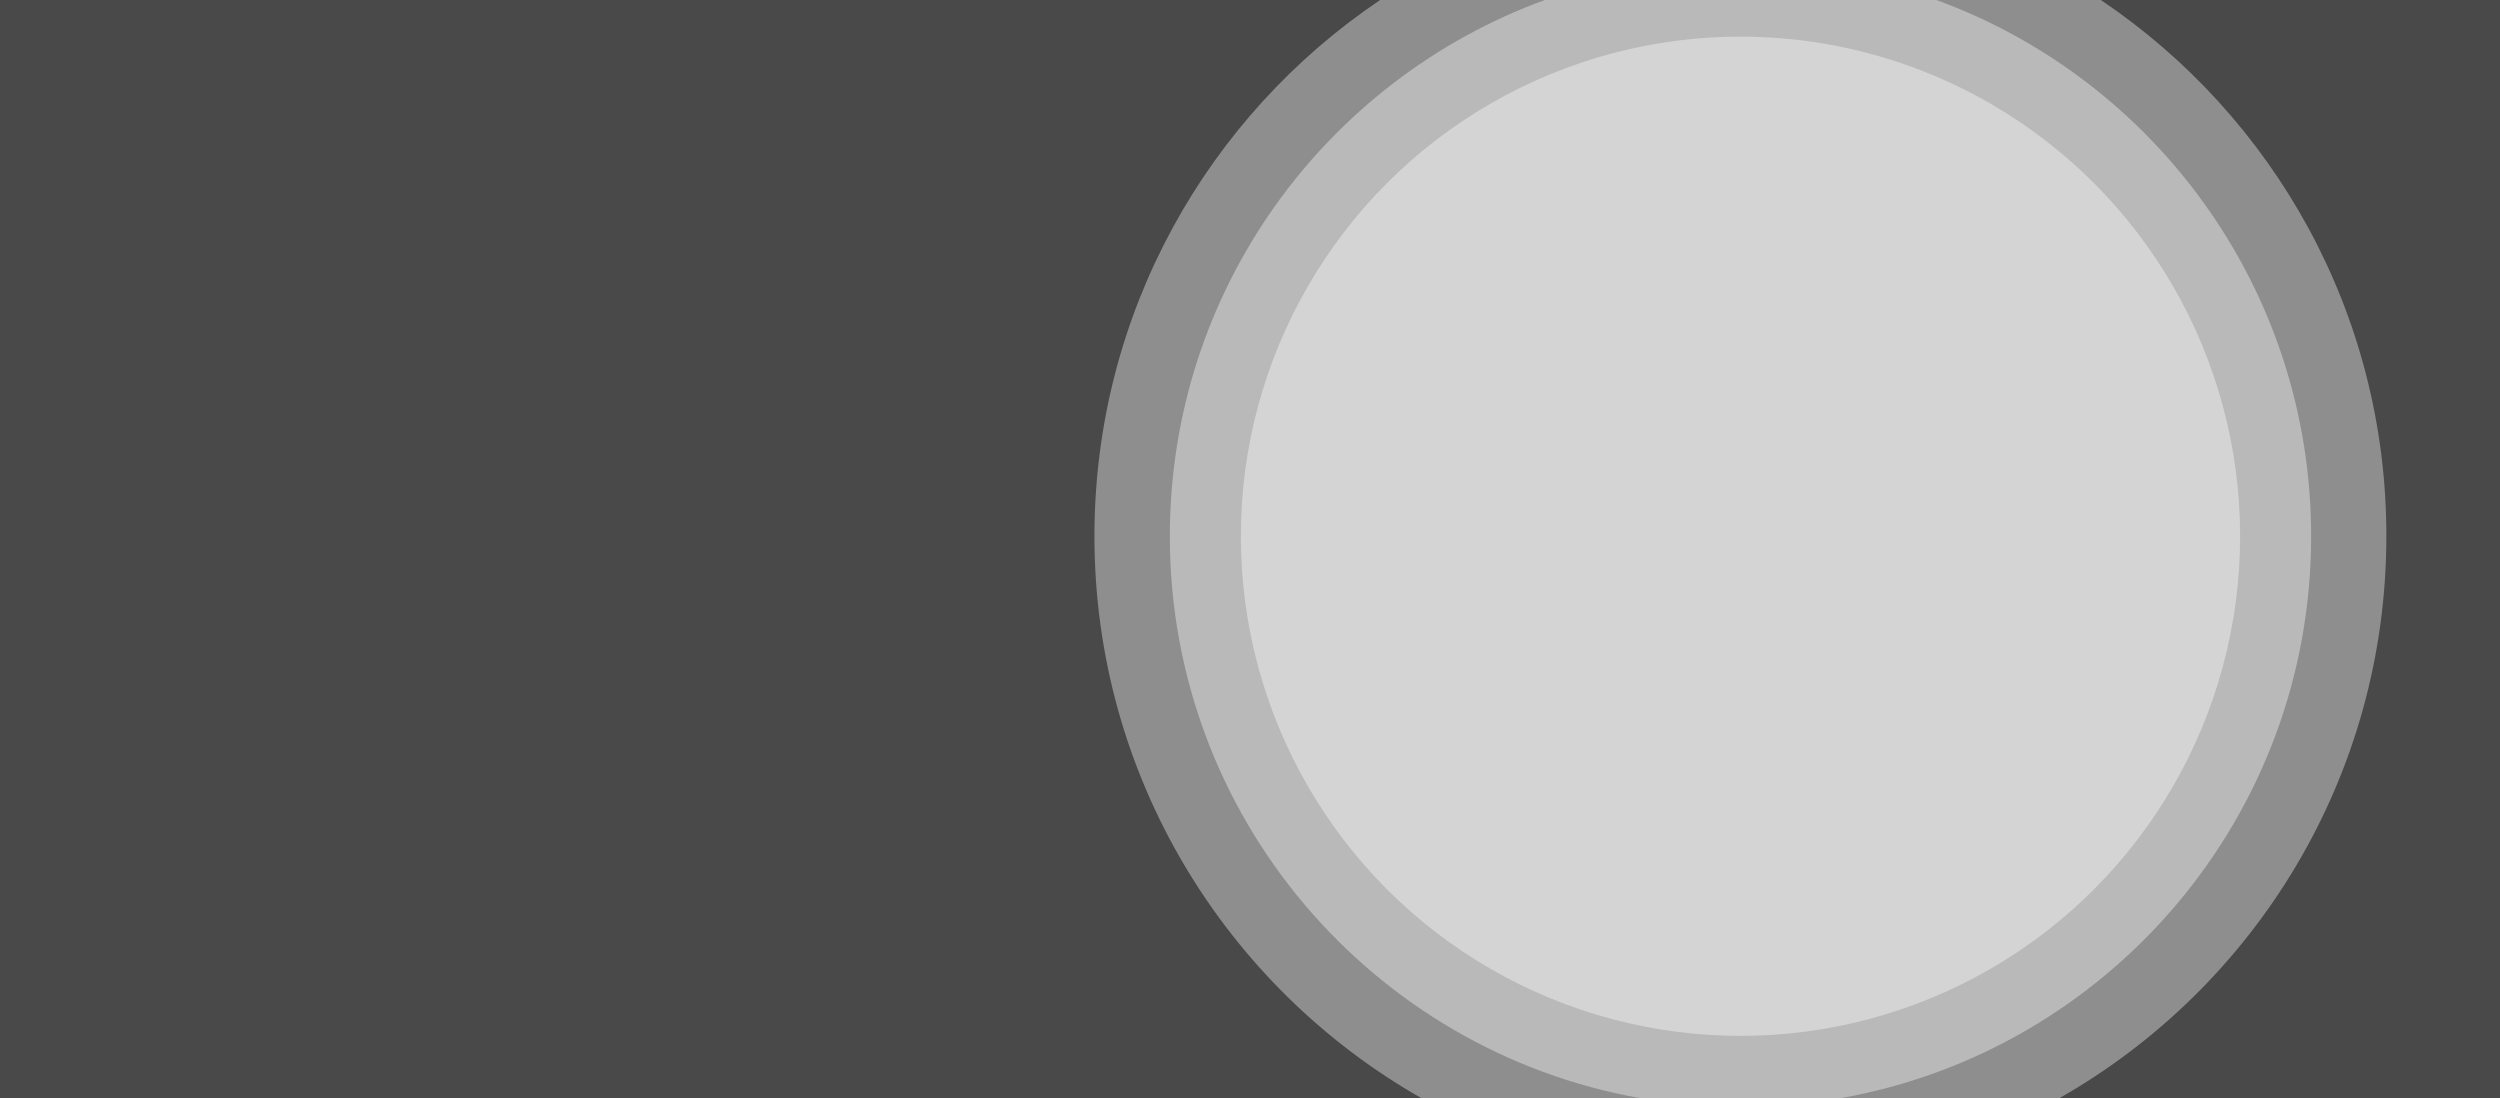 <?xml version="1.0" encoding="utf-8"?>
<!-- Generator: Adobe Illustrator 21.0.2, SVG Export Plug-In . SVG Version: 6.00 Build 0)  -->
<svg version="1.1" id="Layer_1" xmlns="http://www.w3.org/2000/svg" xmlns:xlink="http://www.w3.org/1999/xlink" x="0px" y="0px"
	 viewBox="0 0 1366 600" style="enable-background:new 0 0 1366 600;" xml:space="preserve">
<style type="text/css">
	.st0{fill:#494949;}
	.st1{opacity:0.38;fill:url(#SVGID_1_);}
	.st2{opacity:0.38;fill:url(#SVGID_2_);}
	.st3{opacity:0.38;fill:url(#SVGID_3_);}
</style>
<g>
	<rect class="st0" width="1366" height="600"/>
	<g>
		<linearGradient id="SVGID_1_" gradientUnits="userSpaceOnUse" x1="678.013" y1="293" x2="1223.987" y2="293">
			<stop  offset="0" style="stop-color:#FFFFFF"/>
			<stop  offset="1" style="stop-color:#FFFFFF"/>
		</linearGradient>
		<circle class="st1" cx="951" cy="293" r="273"/>
		<linearGradient id="SVGID_2_" gradientUnits="userSpaceOnUse" x1="639.18" y1="300" x2="1262.82" y2="300">
			<stop  offset="0" style="stop-color:#FFFFFF"/>
			<stop  offset="1" style="stop-color:#FFFFFF"/>
		</linearGradient>
		<path class="st2" d="M1262.8,293c0,153.5-110.9,281.1-256.9,307H896.1c-146-25.9-256.9-153.5-256.9-307
			c0-134.6,85.3-249.4,204.9-293h213.9C1177.5,43.6,1262.8,158.4,1262.8,293z"/>
		<linearGradient id="SVGID_3_" gradientUnits="userSpaceOnUse" x1="598" y1="300" x2="1304" y2="300">
			<stop  offset="0" style="stop-color:#FFFFFF"/>
			<stop  offset="1" style="stop-color:#FFFFFF"/>
		</linearGradient>
		<path class="st3" d="M1147.9,0H754.1C659.9,63.4,598,171,598,293c0,131.5,72,246.3,178.6,307h348.7
			c106.7-60.7,178.6-175.5,178.6-307C1304,171,1242.1,63.4,1147.9,0z"/>
	</g>
</g>
</svg>
